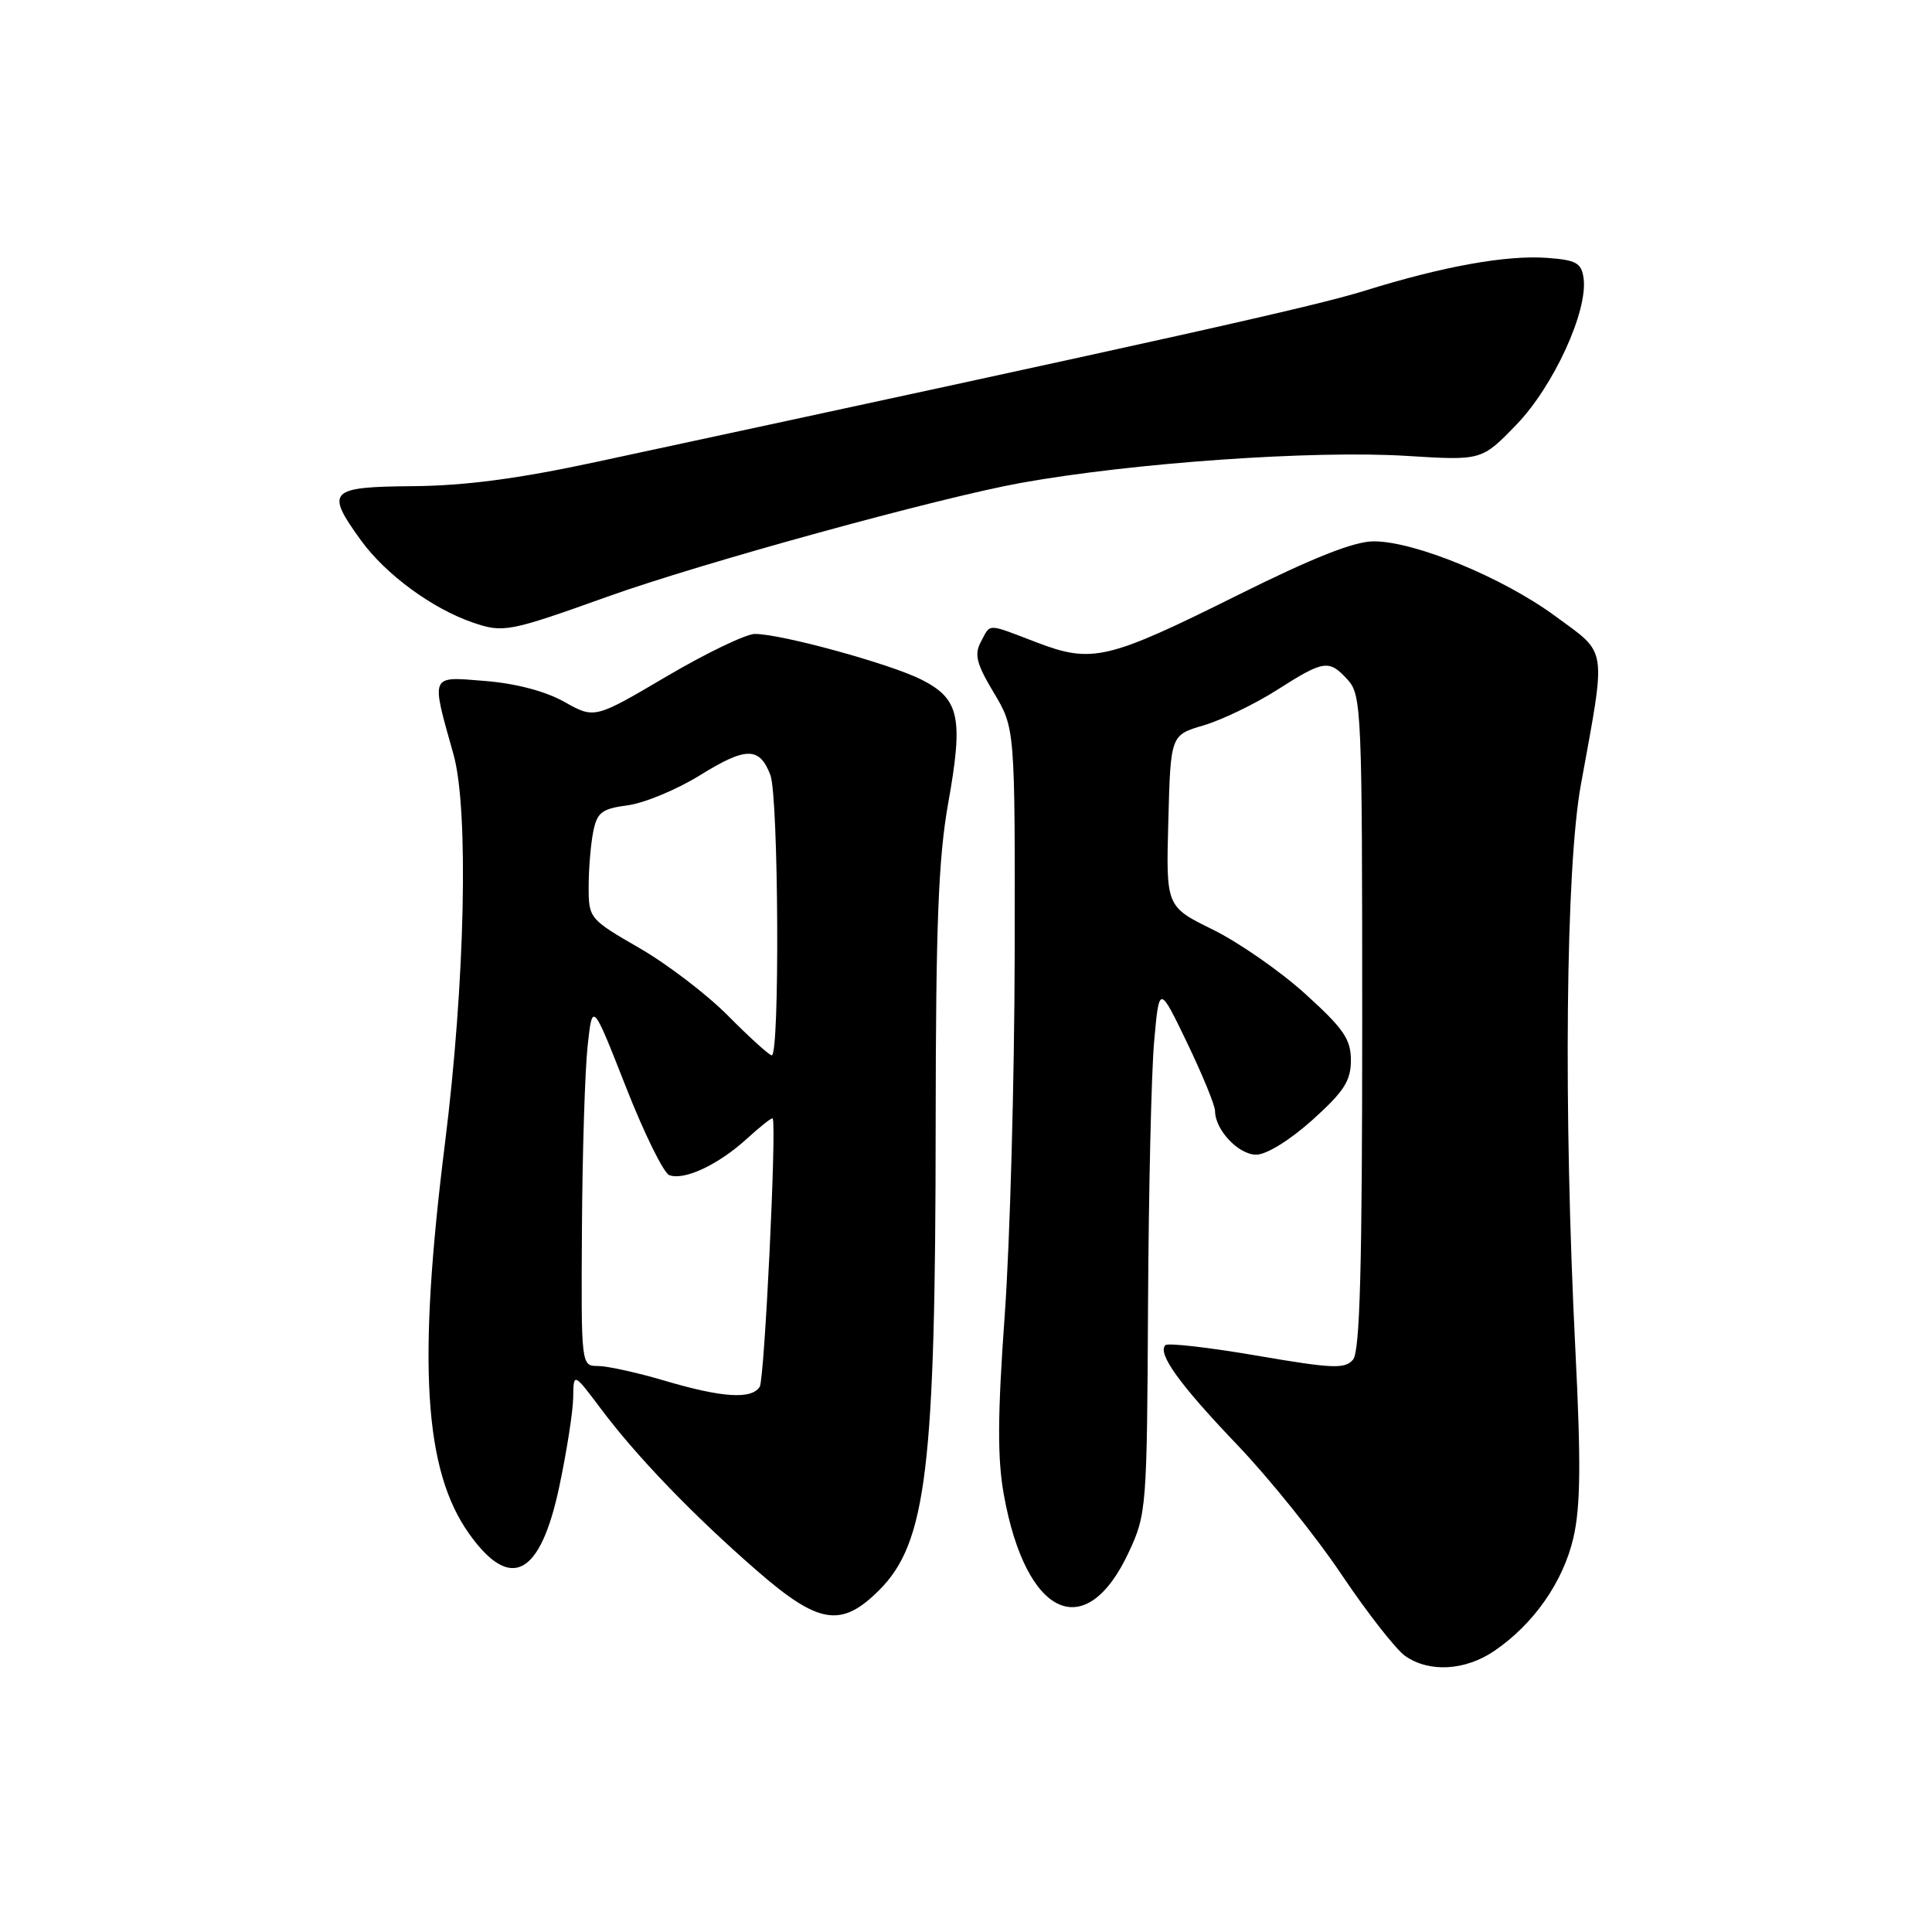 <?xml version="1.0" encoding="UTF-8" standalone="no"?>
<!DOCTYPE svg PUBLIC "-//W3C//DTD SVG 1.1//EN" "http://www.w3.org/Graphics/SVG/1.1/DTD/svg11.dtd" >
<svg xmlns="http://www.w3.org/2000/svg" xmlns:xlink="http://www.w3.org/1999/xlink" version="1.1" viewBox="0 0 256 256">
 <g >
 <path fill="currentColor"
d=" M 198.01 218.75 C 203.21 215.21 207.12 209.62 208.48 203.78 C 209.43 199.67 209.50 193.87 208.75 178.96 C 207.15 147.07 207.46 115.08 209.47 104.00 C 212.86 85.38 213.07 86.78 206.11 81.66 C 199.16 76.54 187.49 71.73 182.03 71.73 C 179.44 71.73 174.03 73.87 164.04 78.84 C 146.75 87.45 144.71 87.93 137.36 85.12 C 130.66 82.56 131.30 82.56 129.97 85.05 C 129.07 86.73 129.39 87.96 131.69 91.80 C 134.50 96.50 134.50 96.50 134.45 126.50 C 134.42 143.00 133.83 164.44 133.14 174.15 C 132.17 187.61 132.15 193.29 133.02 198.09 C 135.95 214.29 143.87 217.91 149.57 205.67 C 151.92 200.63 151.98 199.81 152.12 173.00 C 152.20 157.88 152.56 142.12 152.93 138.00 C 153.60 130.50 153.60 130.50 157.30 138.18 C 159.33 142.41 161.00 146.47 161.00 147.21 C 161.00 149.71 164.10 153.00 166.45 153.00 C 167.81 153.00 170.90 151.09 173.89 148.41 C 178.09 144.63 179.00 143.22 179.00 140.49 C 179.00 137.70 178.04 136.30 172.96 131.70 C 169.64 128.69 164.12 124.86 160.71 123.18 C 154.50 120.13 154.50 120.13 154.81 108.76 C 155.11 97.40 155.11 97.40 159.50 96.11 C 161.92 95.39 166.28 93.29 169.20 91.43 C 175.46 87.44 176.10 87.35 178.60 90.10 C 180.41 92.11 180.50 94.33 180.50 135.45 C 180.50 167.80 180.20 179.06 179.29 180.15 C 178.23 181.42 176.62 181.36 166.55 179.63 C 160.20 178.54 154.75 177.92 154.42 178.24 C 153.33 179.34 156.31 183.47 163.99 191.50 C 168.19 195.90 174.41 203.63 177.79 208.68 C 181.18 213.72 184.96 218.56 186.20 219.43 C 189.38 221.65 194.15 221.38 198.01 218.75 Z  M 116.50 210.70 C 122.76 204.44 123.96 194.55 123.98 149.06 C 124.00 122.52 124.34 113.72 125.64 106.43 C 127.67 95.09 127.14 92.62 122.15 90.08 C 118.04 87.98 103.55 84.00 100.03 84.00 C 98.85 84.00 93.59 86.53 88.34 89.62 C 78.78 95.25 78.78 95.25 74.78 93.00 C 72.27 91.59 68.36 90.56 64.26 90.23 C 56.91 89.64 57.08 89.23 60.10 100.00 C 62.13 107.28 61.63 130.20 58.96 151.50 C 55.30 180.73 56.18 194.82 62.16 203.23 C 67.65 210.94 71.60 208.86 74.12 196.93 C 75.10 192.29 75.93 187.00 75.95 185.17 C 76.00 181.85 76.00 181.85 79.62 186.67 C 84.35 192.99 91.88 200.80 100.28 208.11 C 108.49 215.25 111.47 215.73 116.50 210.70 Z  M 80.50 79.06 C 92.85 74.63 124.41 65.95 135.26 63.99 C 150.09 61.32 174.06 59.64 186.42 60.41 C 196.34 61.03 196.34 61.03 200.97 56.23 C 205.88 51.13 210.44 41.16 209.83 36.85 C 209.55 34.84 208.85 34.45 205.00 34.17 C 199.59 33.78 191.21 35.29 180.81 38.53 C 174.17 40.60 154.92 44.89 79.00 61.21 C 68.76 63.42 61.64 64.36 54.75 64.42 C 43.57 64.51 43.07 65.03 47.83 71.60 C 51.10 76.11 57.26 80.64 62.65 82.49 C 66.69 83.88 67.46 83.73 80.50 79.06 Z  M 88.00 182.93 C 84.42 181.87 80.49 181.01 79.25 181.00 C 77.00 181.00 77.00 181.00 77.11 162.75 C 77.17 152.71 77.51 141.86 77.86 138.62 C 78.50 132.74 78.50 132.74 82.91 143.96 C 85.33 150.14 87.93 155.42 88.68 155.71 C 90.65 156.46 95.18 154.34 98.95 150.90 C 100.76 149.25 102.30 148.03 102.39 148.20 C 102.92 149.25 101.30 182.74 100.67 183.75 C 99.59 185.46 95.71 185.21 88.00 182.93 Z  M 96.47 134.59 C 93.70 131.79 88.42 127.75 84.72 125.62 C 78.09 121.79 78.00 121.68 78.00 117.49 C 78.00 115.16 78.27 111.90 78.60 110.24 C 79.12 107.63 79.72 107.17 83.21 106.70 C 85.42 106.40 89.74 104.60 92.81 102.69 C 98.86 98.94 100.65 98.94 102.08 102.70 C 103.17 105.59 103.34 140.07 102.25 139.84 C 101.84 139.75 99.24 137.39 96.47 134.59 Z "/>
</g>
</svg>